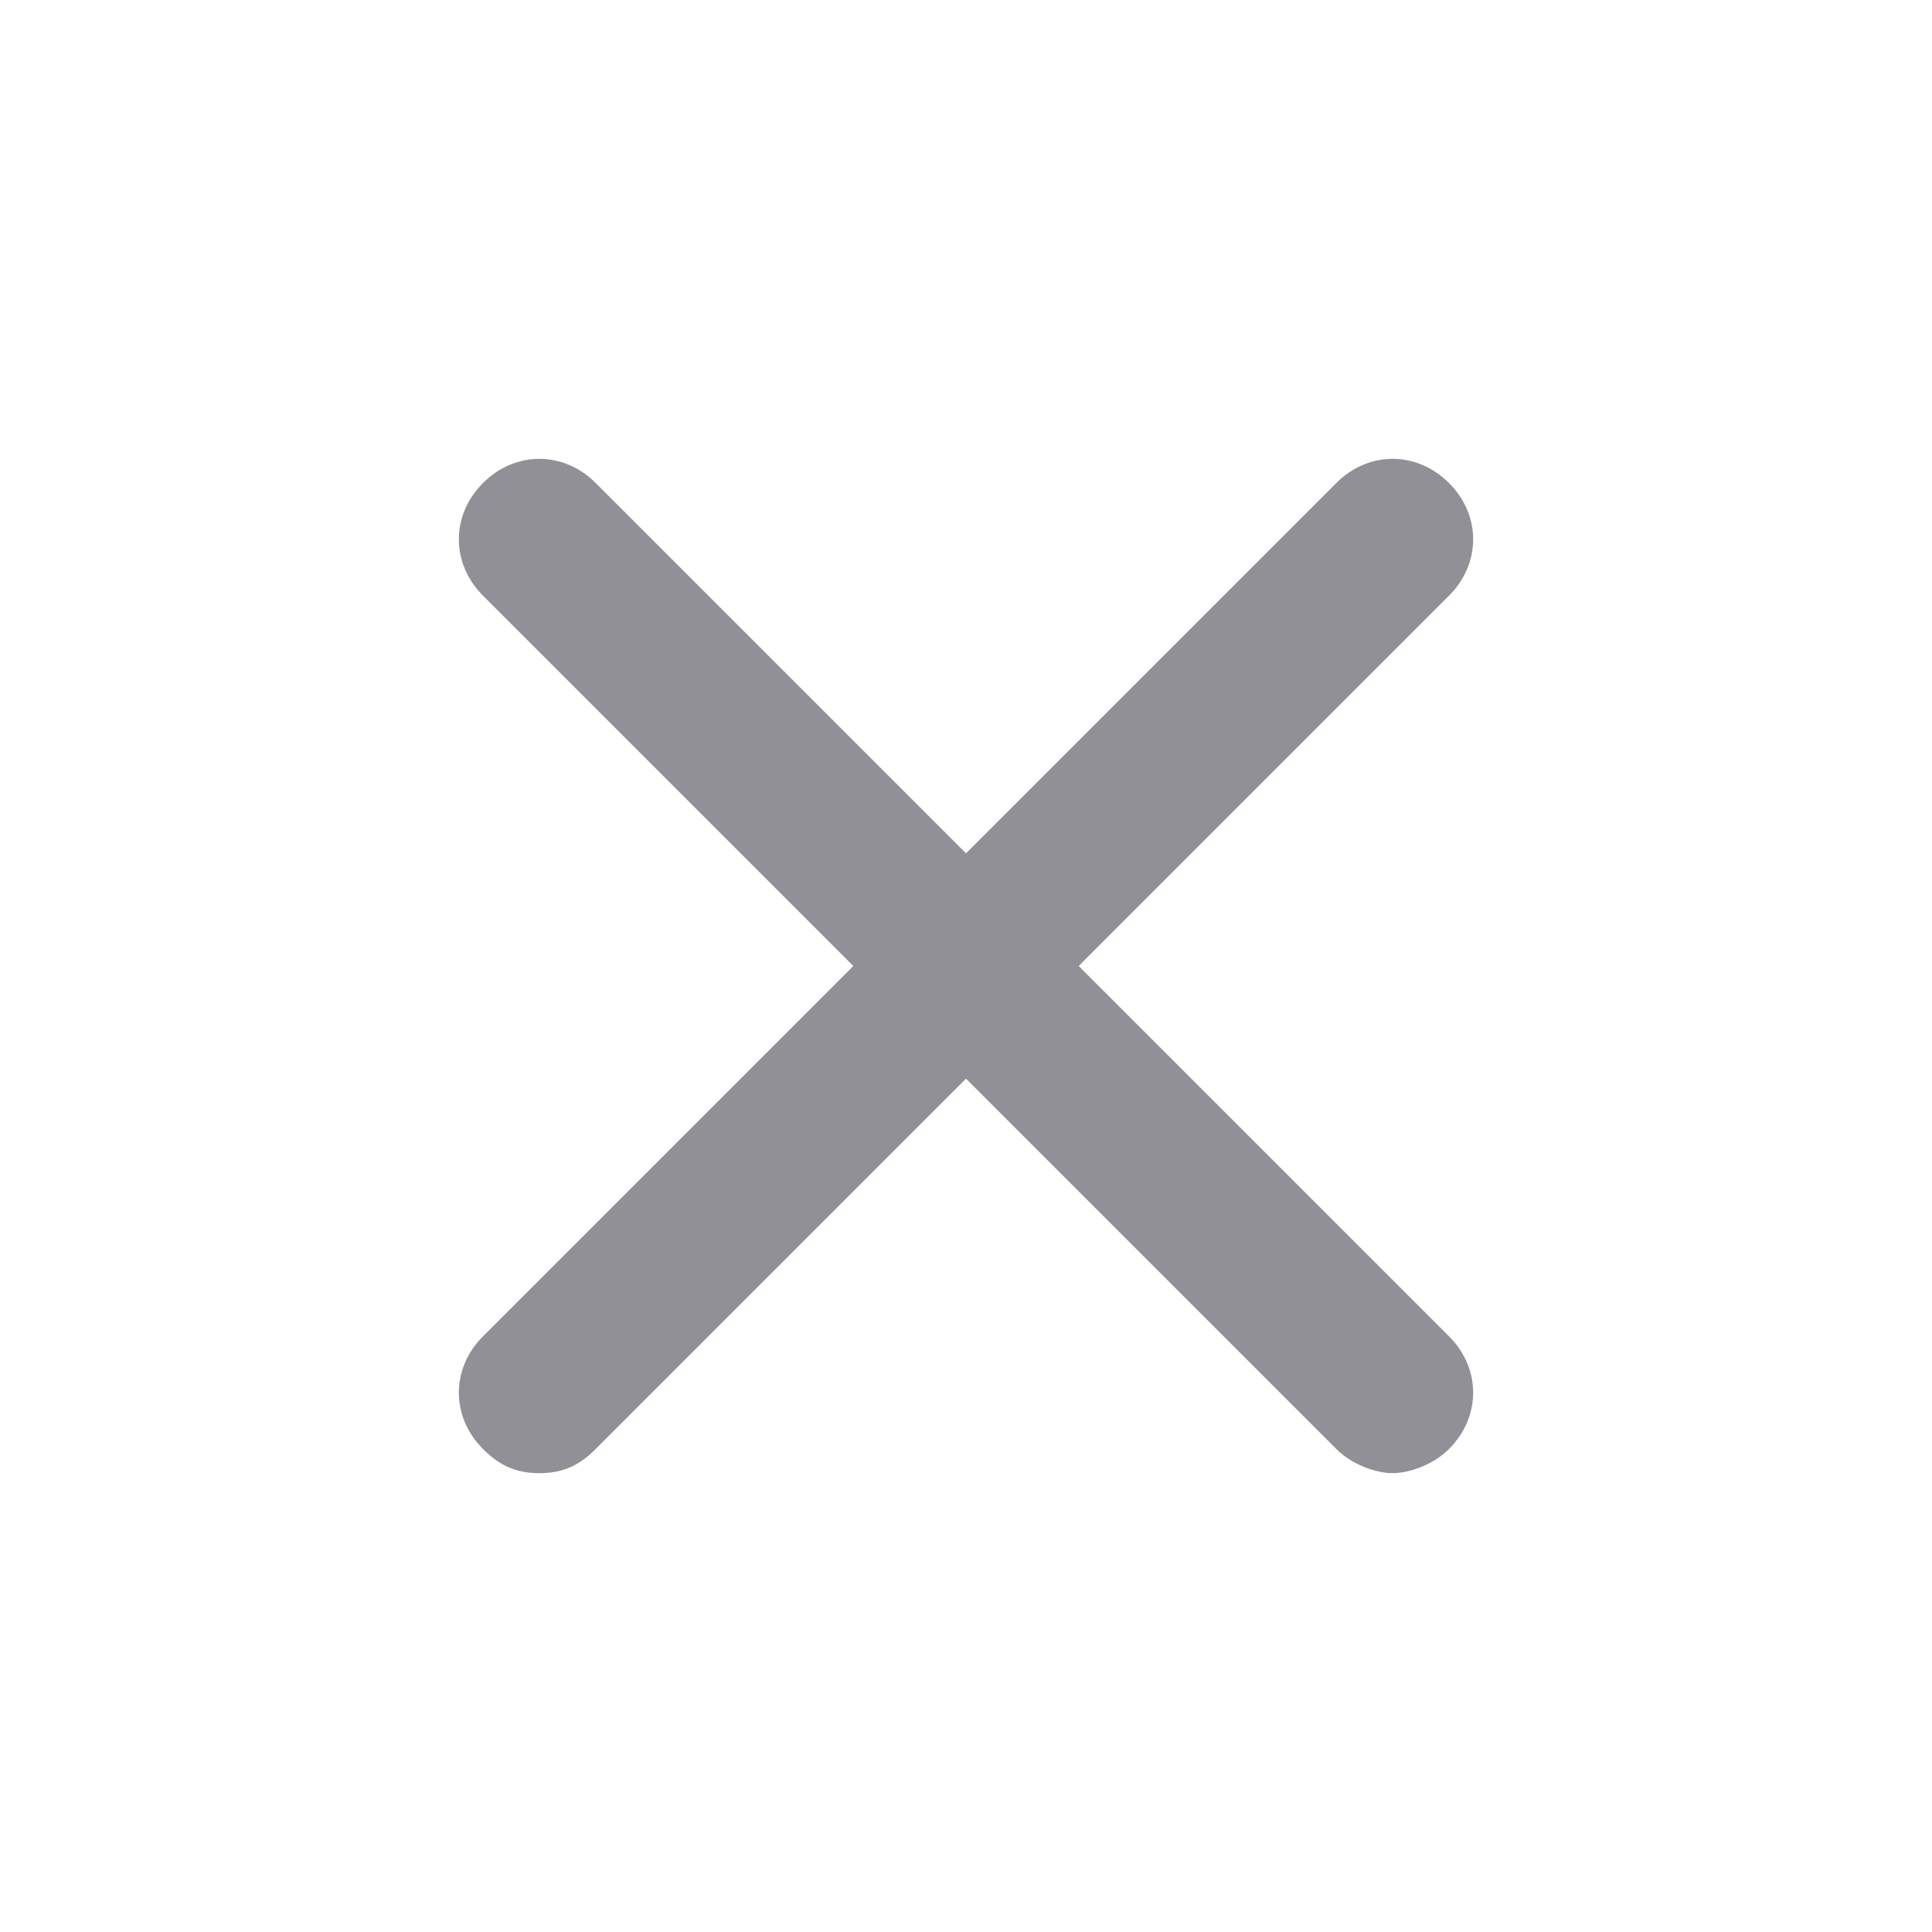 <svg xmlns="http://www.w3.org/2000/svg" width="24" height="24" viewBox="0 0 24 24">
    <path fill="#23232F" d="M18 6c-.4-.4-1-.4-1.4 0L12 10.6 7.4 6c-.4-.4-1-.4-1.4 0-.4.4-.4 1 0 1.4l4.6 4.6L6 16.6c-.4.4-.4 1 0 1.4.2.2.4.3.7.3.3 0 .5-.1.7-.3l4.6-4.6 4.6 4.6c.2.2.5.3.7.3.2 0 .5-.1.7-.3.4-.4.4-1 0-1.4L13.4 12 18 7.4c.4-.4.4-1 0-1.4z" opacity=".5"/>
</svg>
